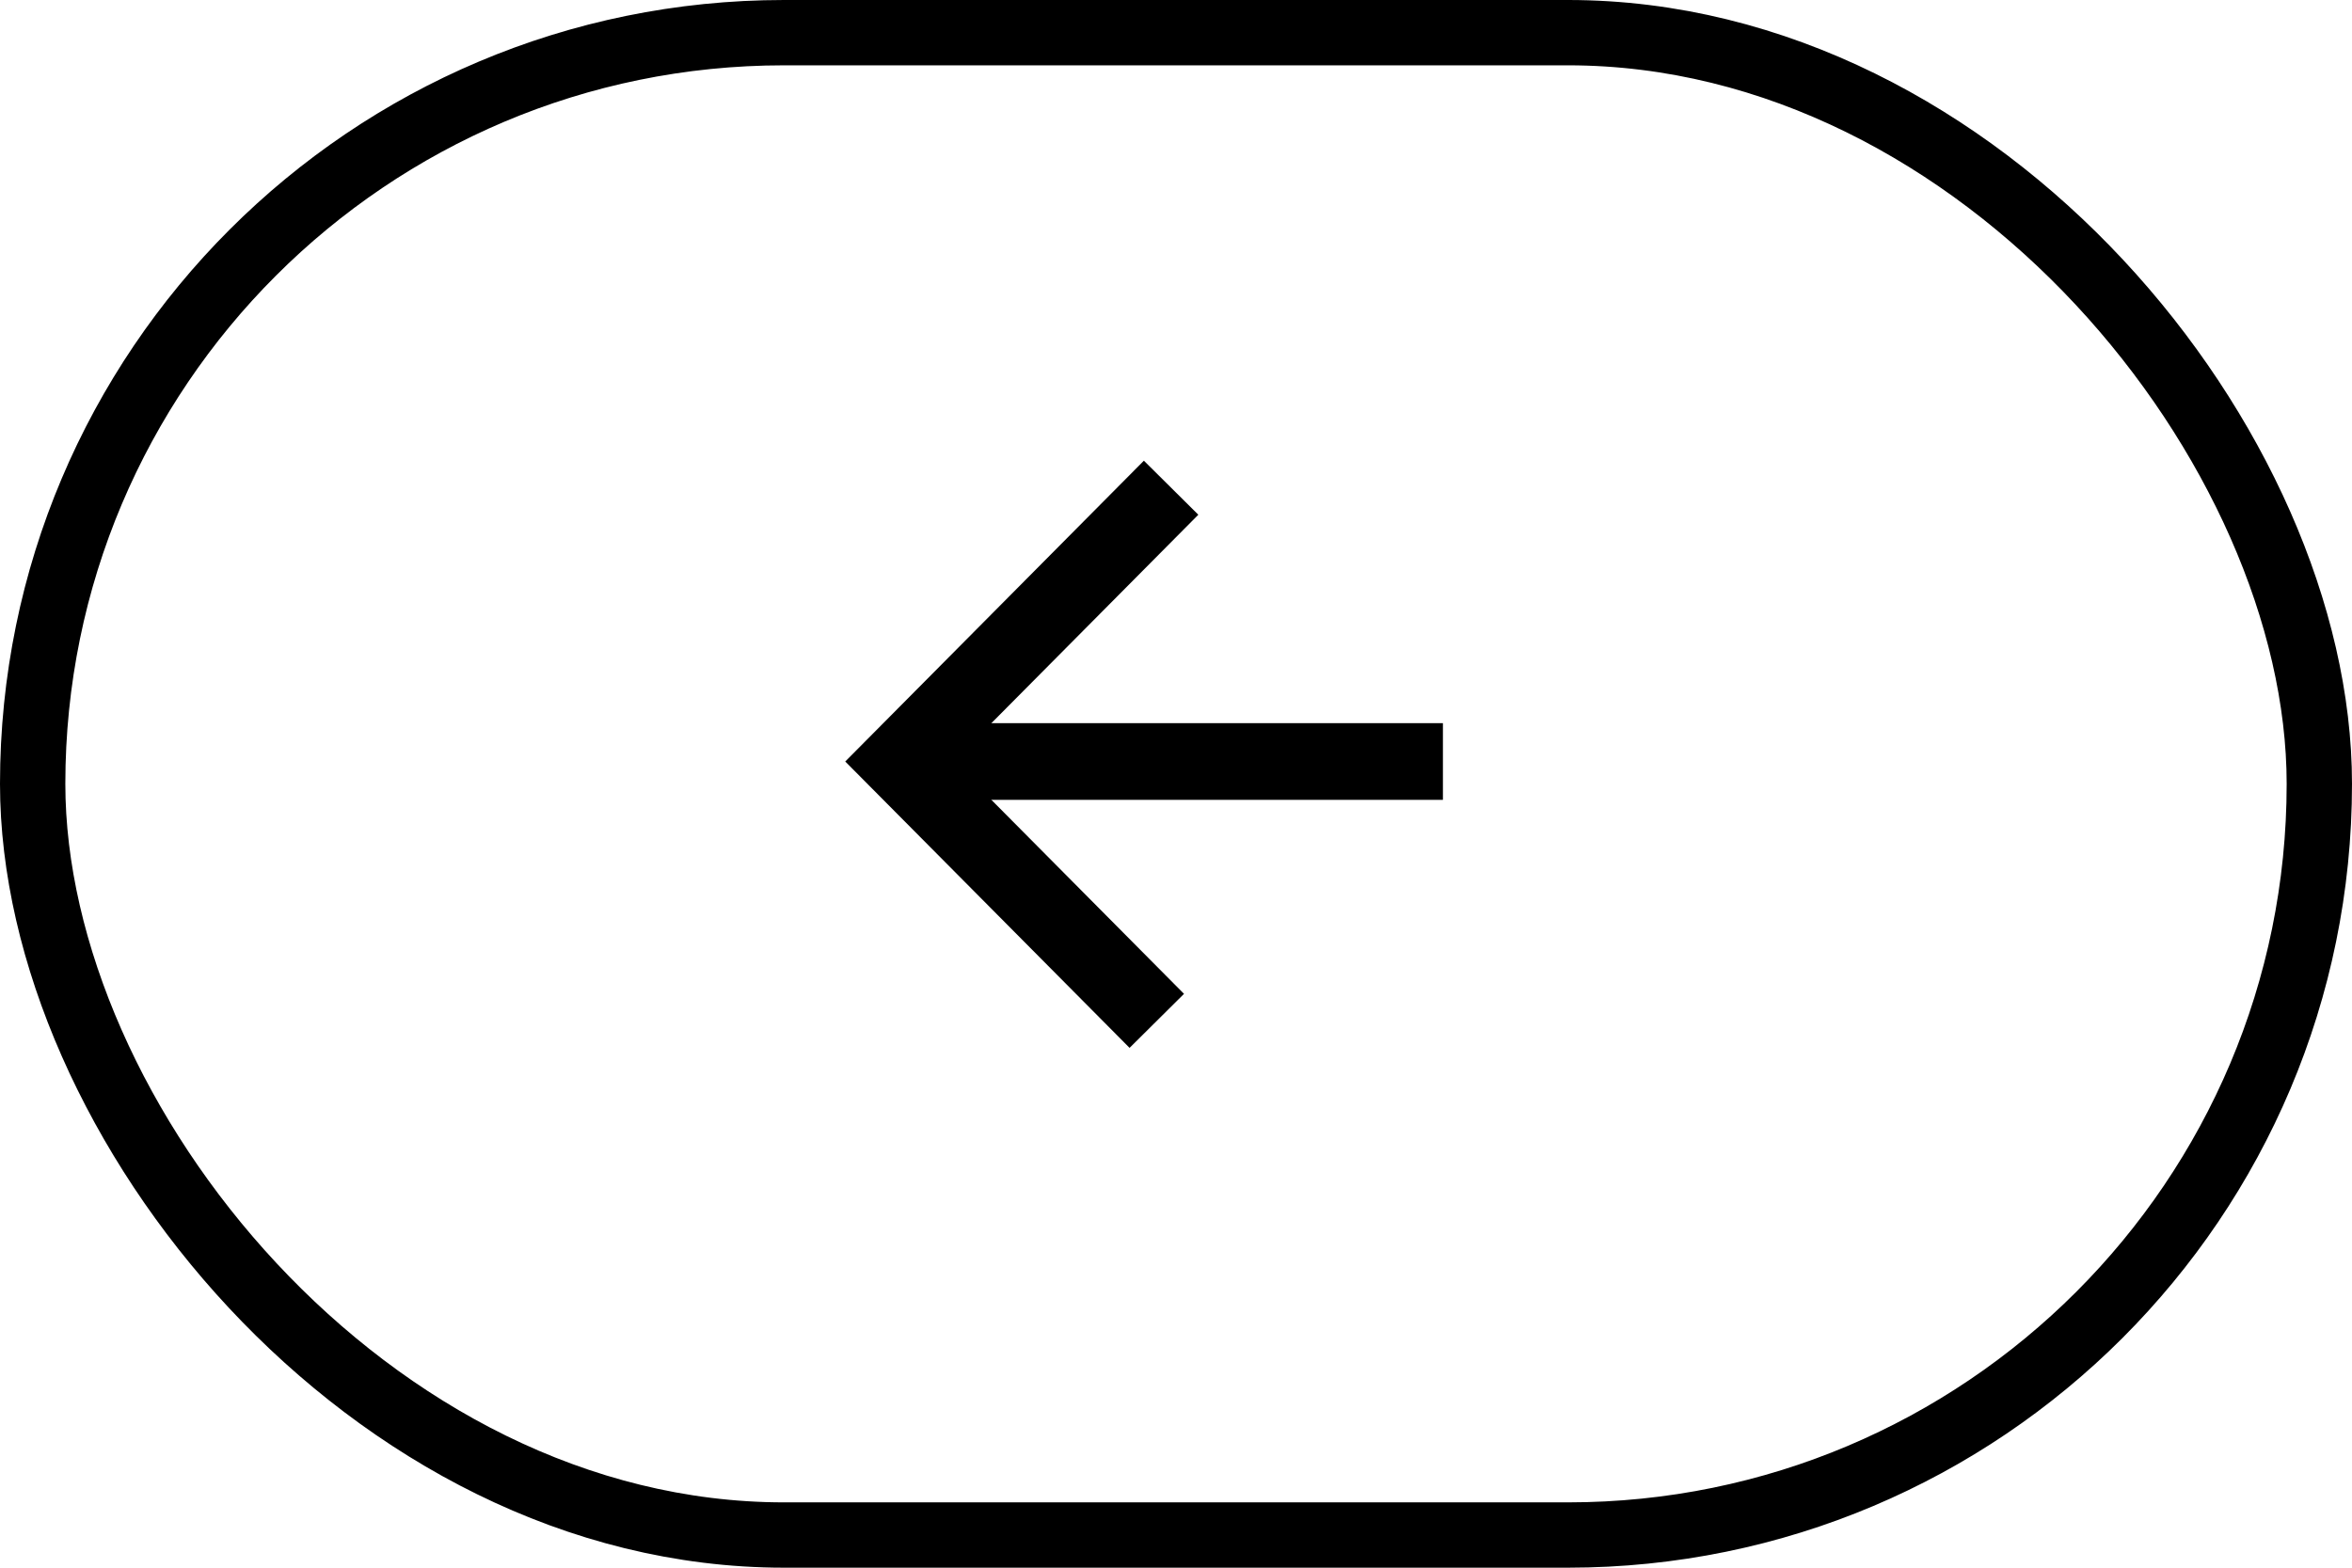 <svg width="72" height="48" viewBox="0 0 72 48" fill="none" xmlns="http://www.w3.org/2000/svg">
<rect x="1" y="1" width="70" height="46" rx="23" stroke="black" stroke-width="2"/>
<path d="M27.529 23.316H44.171" stroke="black" stroke-width="2.348"/>
<path d="M35.412 31.257L27.529 23.316L35.85 14.933" stroke="black" stroke-width="2.348"/>
</svg>
